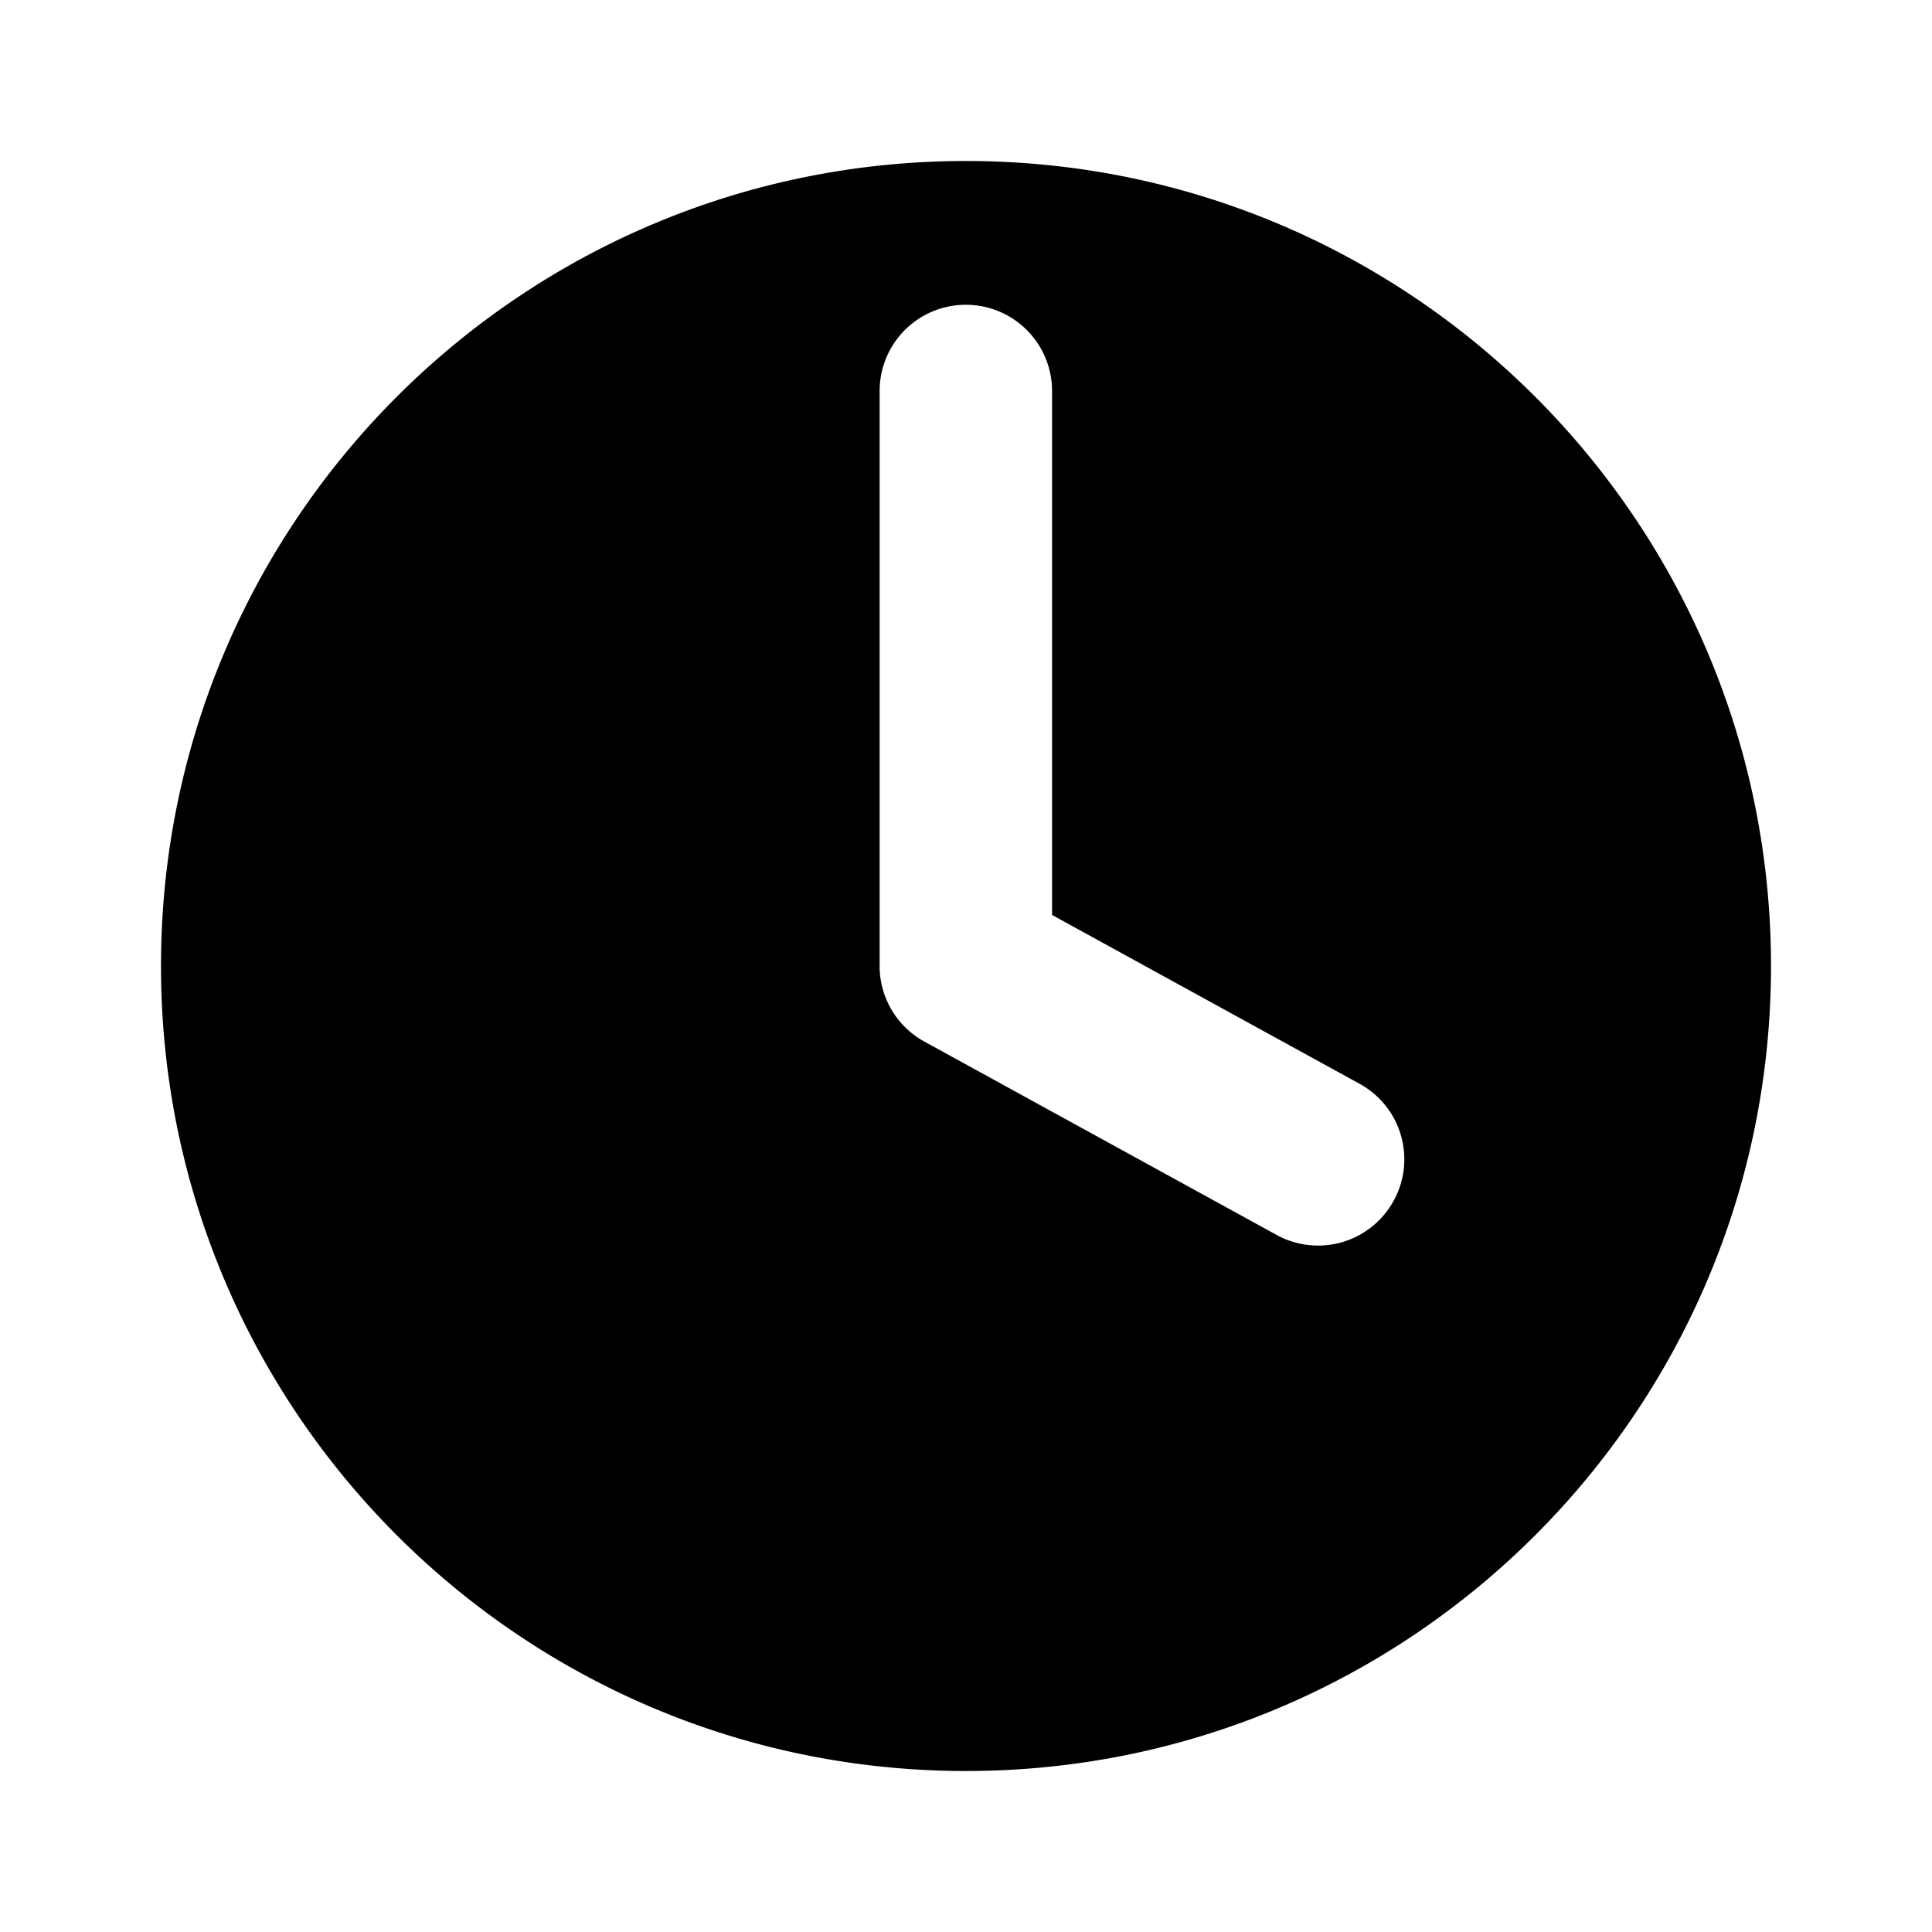 <!-- FILE GENERATED BY packages/components/design-tokens/build-scripts/generate-icons.js DO NOT CHANGE -->

<svg
    xmlns="http://www.w3.org/2000/svg"
    fill="none"
    data-token-name="IconClock_24"
    viewBox="0 0 24 24"
    aria-hidden="true"
>
    <path
        fill="currentColor"
        d="M12 2C6.477 2 2 6.477 2 12s4.477 10 10 10 10-4.477 10-10S17.523 2 12 2Zm5.312 12.917a1.07 1.07 0 0 1-1.455.423l-4.374-2.401a1.07 1.07 0 0 1-.556-.939V4.857a1.07 1.07 0 1 1 2.142 0v6.509l3.818 2.096c.521.285.711.936.425 1.455Z"
    />
</svg>
